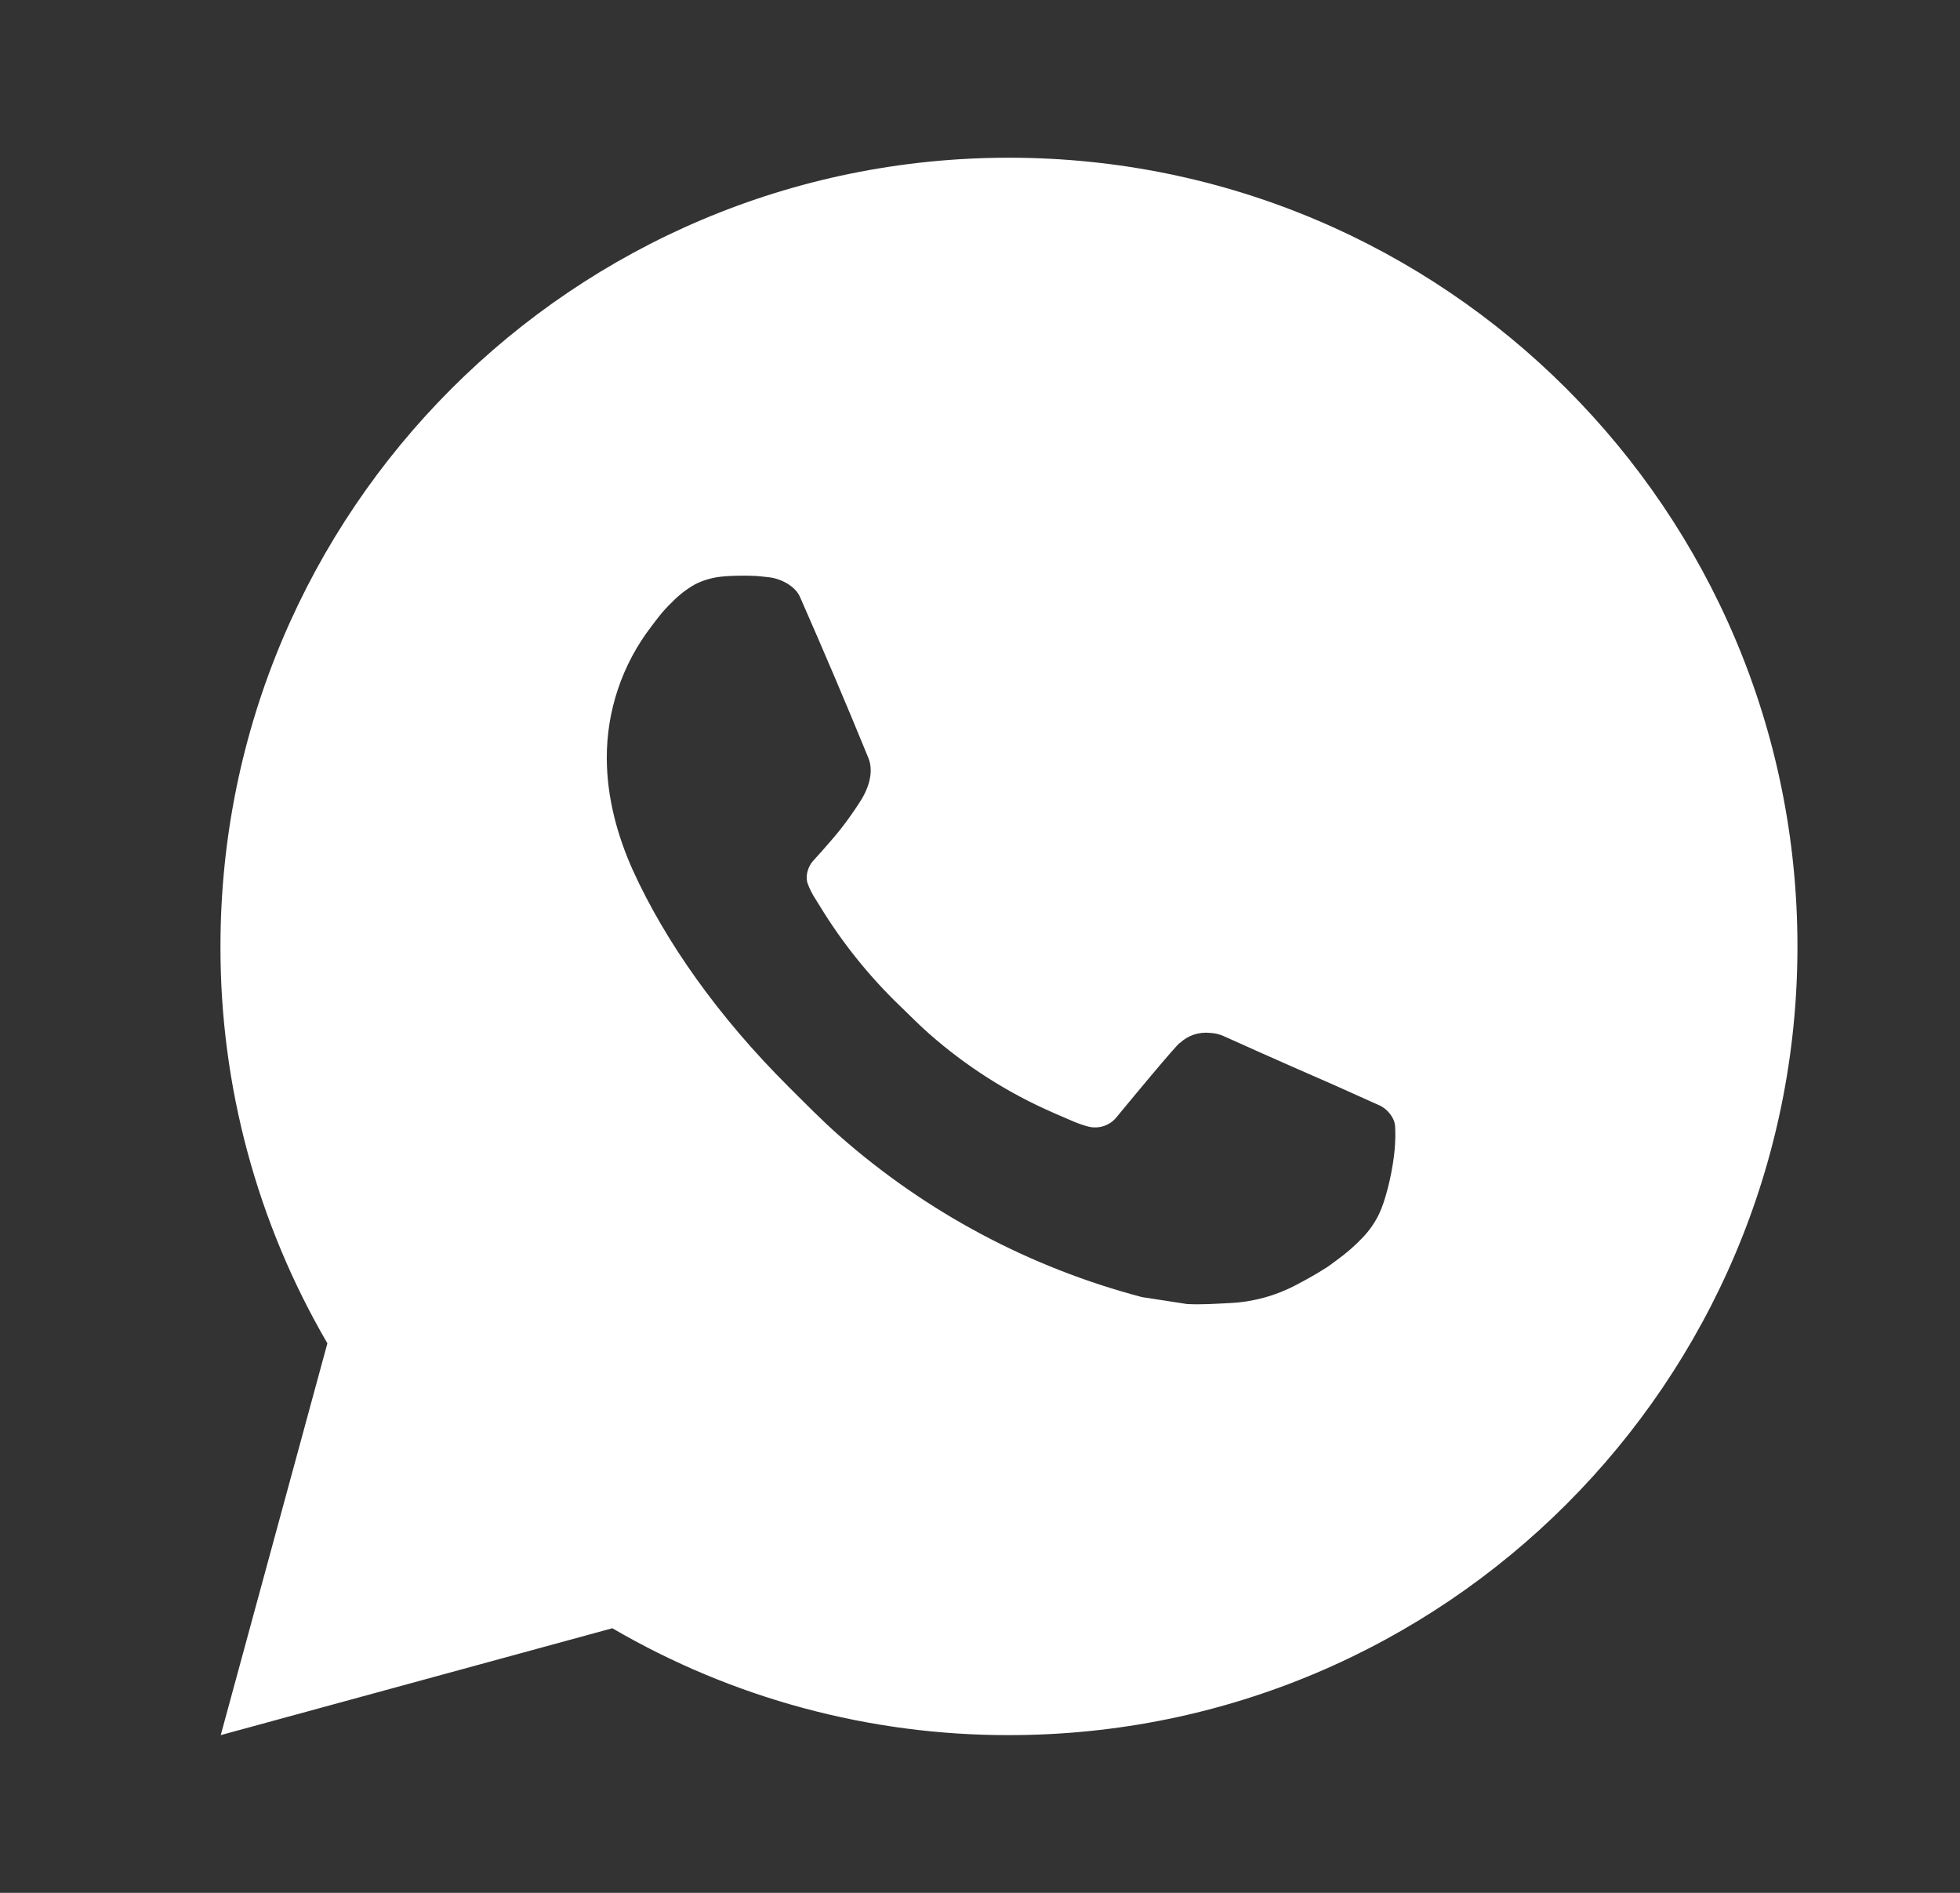 <svg width="29" height="28" viewBox="0 0 29 28" fill="none" xmlns="http://www.w3.org/2000/svg">
<rect x="0" y="0" width="29" height="28" fill="#333333" stroke="none"/>
<g id="Frame" clip-path="url(#clip0_25275_6735)">
<path id="Vector" d="M3.266 25.667L4.844 19.871C3.804 18.089 3.258 16.063 3.262 14C3.262 7.557 8.485 2.333 14.928 2.333C21.372 2.333 26.595 7.557 26.595 14C26.595 20.444 21.372 25.667 14.928 25.667C12.867 25.67 10.841 25.125 9.06 24.086L3.266 25.667ZM10.718 8.526C10.567 8.536 10.42 8.575 10.285 8.643C10.159 8.714 10.043 8.804 9.942 8.909C9.802 9.041 9.723 9.155 9.638 9.266C9.206 9.827 8.974 10.516 8.978 11.223C8.981 11.795 9.13 12.352 9.363 12.872C9.841 13.924 10.626 15.039 11.663 16.071C11.913 16.32 12.156 16.569 12.419 16.801C13.706 17.935 15.24 18.752 16.899 19.188L17.563 19.29C17.779 19.302 17.994 19.285 18.211 19.275C18.551 19.257 18.883 19.165 19.183 19.005C19.377 18.902 19.468 18.851 19.63 18.748C19.63 18.748 19.68 18.716 19.776 18.643C19.933 18.527 20.03 18.444 20.161 18.308C20.258 18.207 20.342 18.089 20.406 17.955C20.497 17.765 20.588 17.402 20.625 17.1C20.653 16.869 20.645 16.743 20.642 16.665C20.637 16.54 20.533 16.41 20.42 16.356L19.741 16.051C19.741 16.051 18.726 15.609 18.106 15.327C18.041 15.298 17.971 15.282 17.9 15.279C17.82 15.271 17.739 15.28 17.663 15.305C17.587 15.331 17.518 15.372 17.459 15.427V15.425C17.453 15.425 17.375 15.491 16.531 16.513C16.483 16.578 16.416 16.627 16.34 16.654C16.263 16.681 16.181 16.685 16.102 16.665C16.026 16.645 15.952 16.619 15.879 16.588C15.735 16.527 15.684 16.504 15.585 16.461L15.579 16.458C14.912 16.167 14.294 15.773 13.748 15.292C13.601 15.163 13.464 15.023 13.324 14.888C12.865 14.448 12.465 13.951 12.134 13.409L12.065 13.298C12.016 13.223 11.976 13.143 11.946 13.059C11.902 12.887 12.018 12.749 12.018 12.749C12.018 12.749 12.301 12.439 12.433 12.271C12.543 12.132 12.645 11.986 12.74 11.836C12.877 11.614 12.921 11.387 12.848 11.211C12.522 10.413 12.183 9.618 11.836 8.829C11.767 8.673 11.563 8.561 11.377 8.539C11.314 8.532 11.251 8.525 11.188 8.52C11.031 8.513 10.874 8.514 10.718 8.525V8.526Z" fill="white"/>
</g>
<defs>
<clipPath id="clip0_25275_6735">
<rect width="28" height="28" fill="white" transform="translate(0.929)"/>
</clipPath>
</defs>
</svg>
